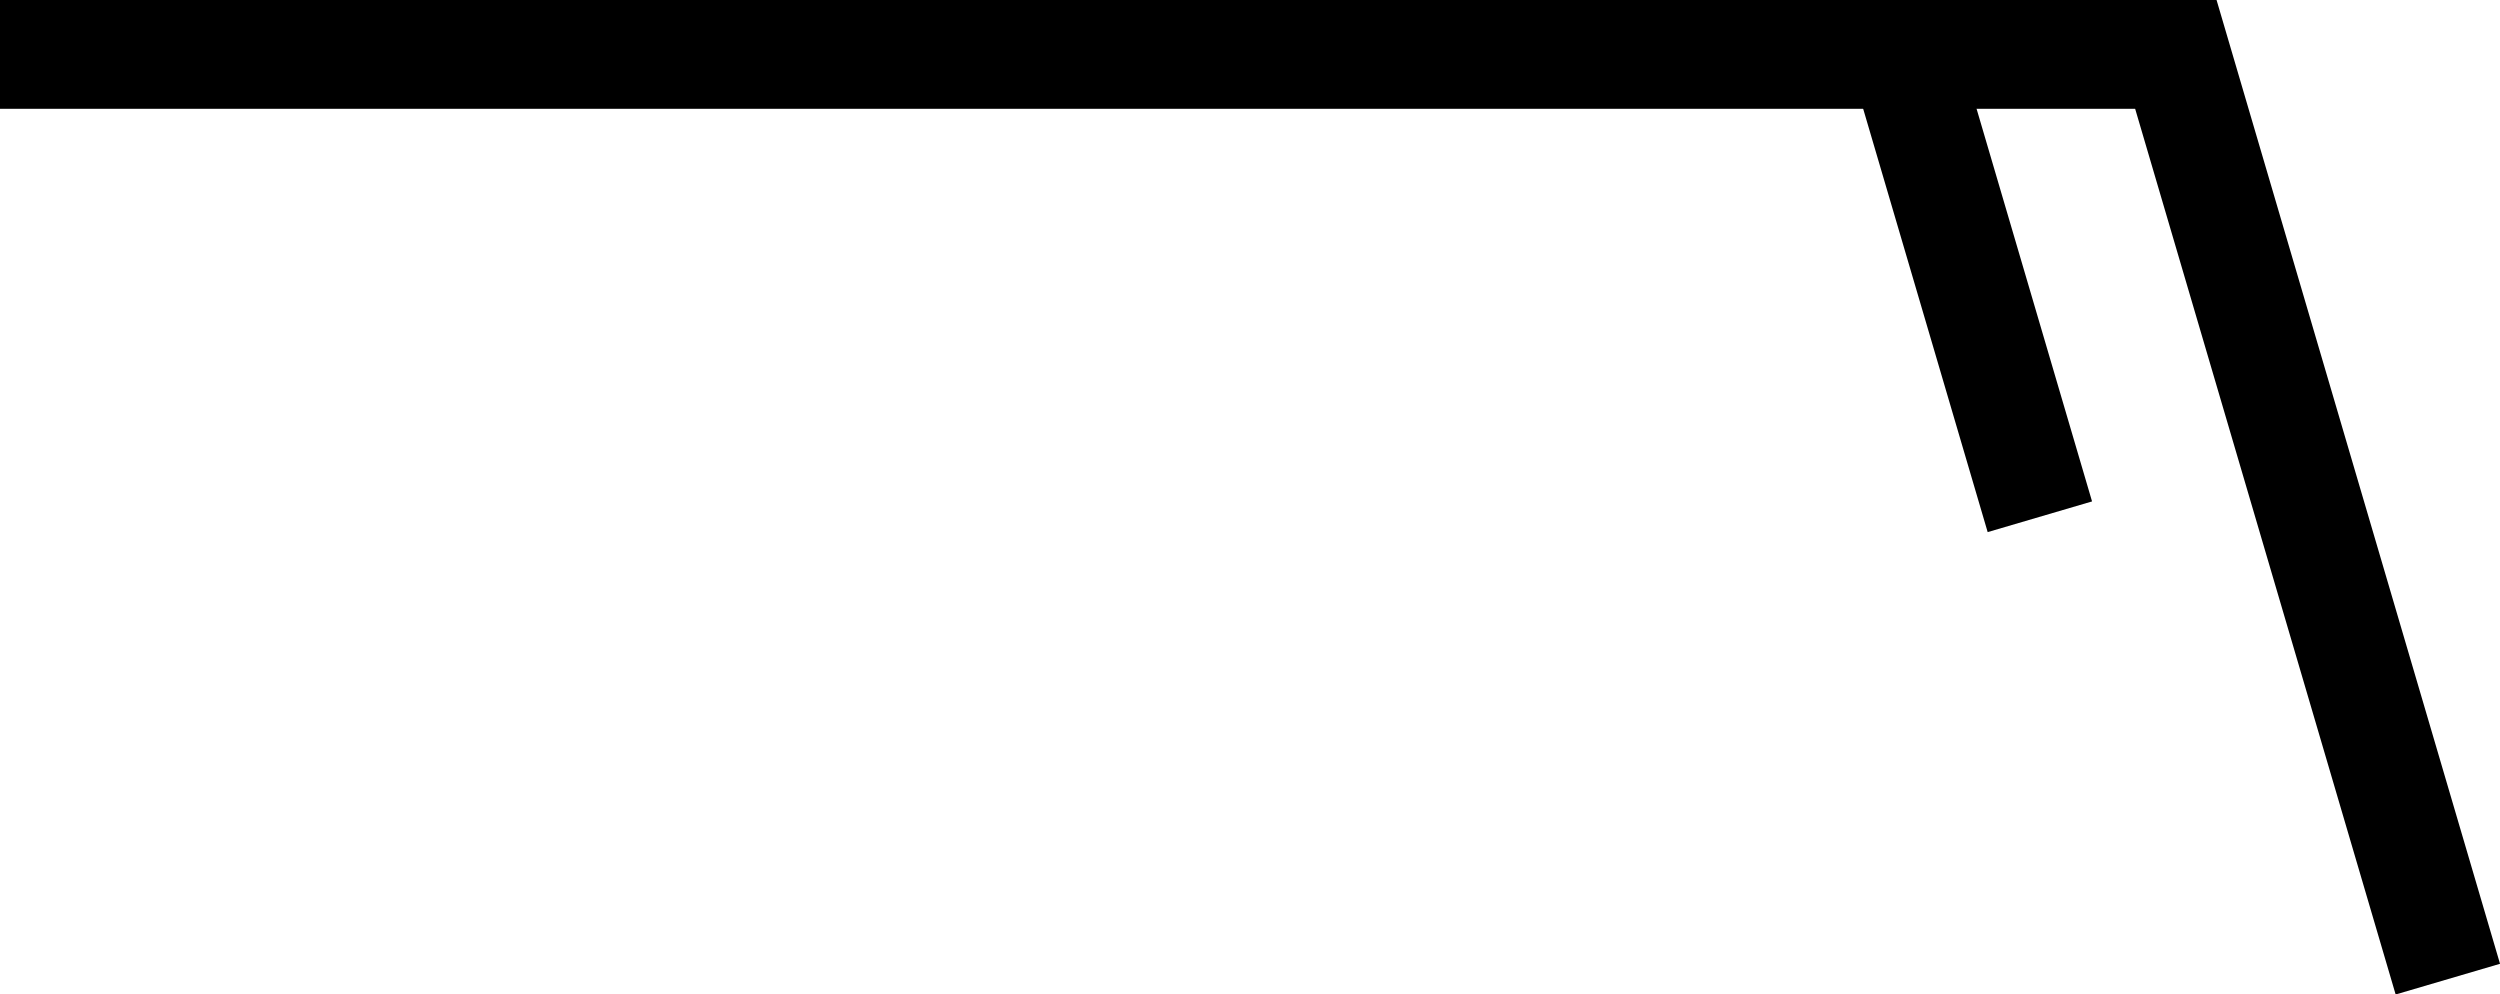 <svg xmlns="http://www.w3.org/2000/svg" xmlns:svg="http://www.w3.org/2000/svg" id="svg3375" width="196.093" height="78.004" version="1.1" viewBox="-48 -33 45.959 18.282"><desc id="en">Observed wind speed: 13–17 knots</desc><g style="fill:none;stroke:#000;stroke-width:2" id="g3378" transform="matrix(-1,0,0,-1,-48,-32)"><path id="path3380" d="m 0,0 -40,0 -5,-17"/><path id="path3382" d="m -35,0 -2.5,-8.5"/></g></svg>